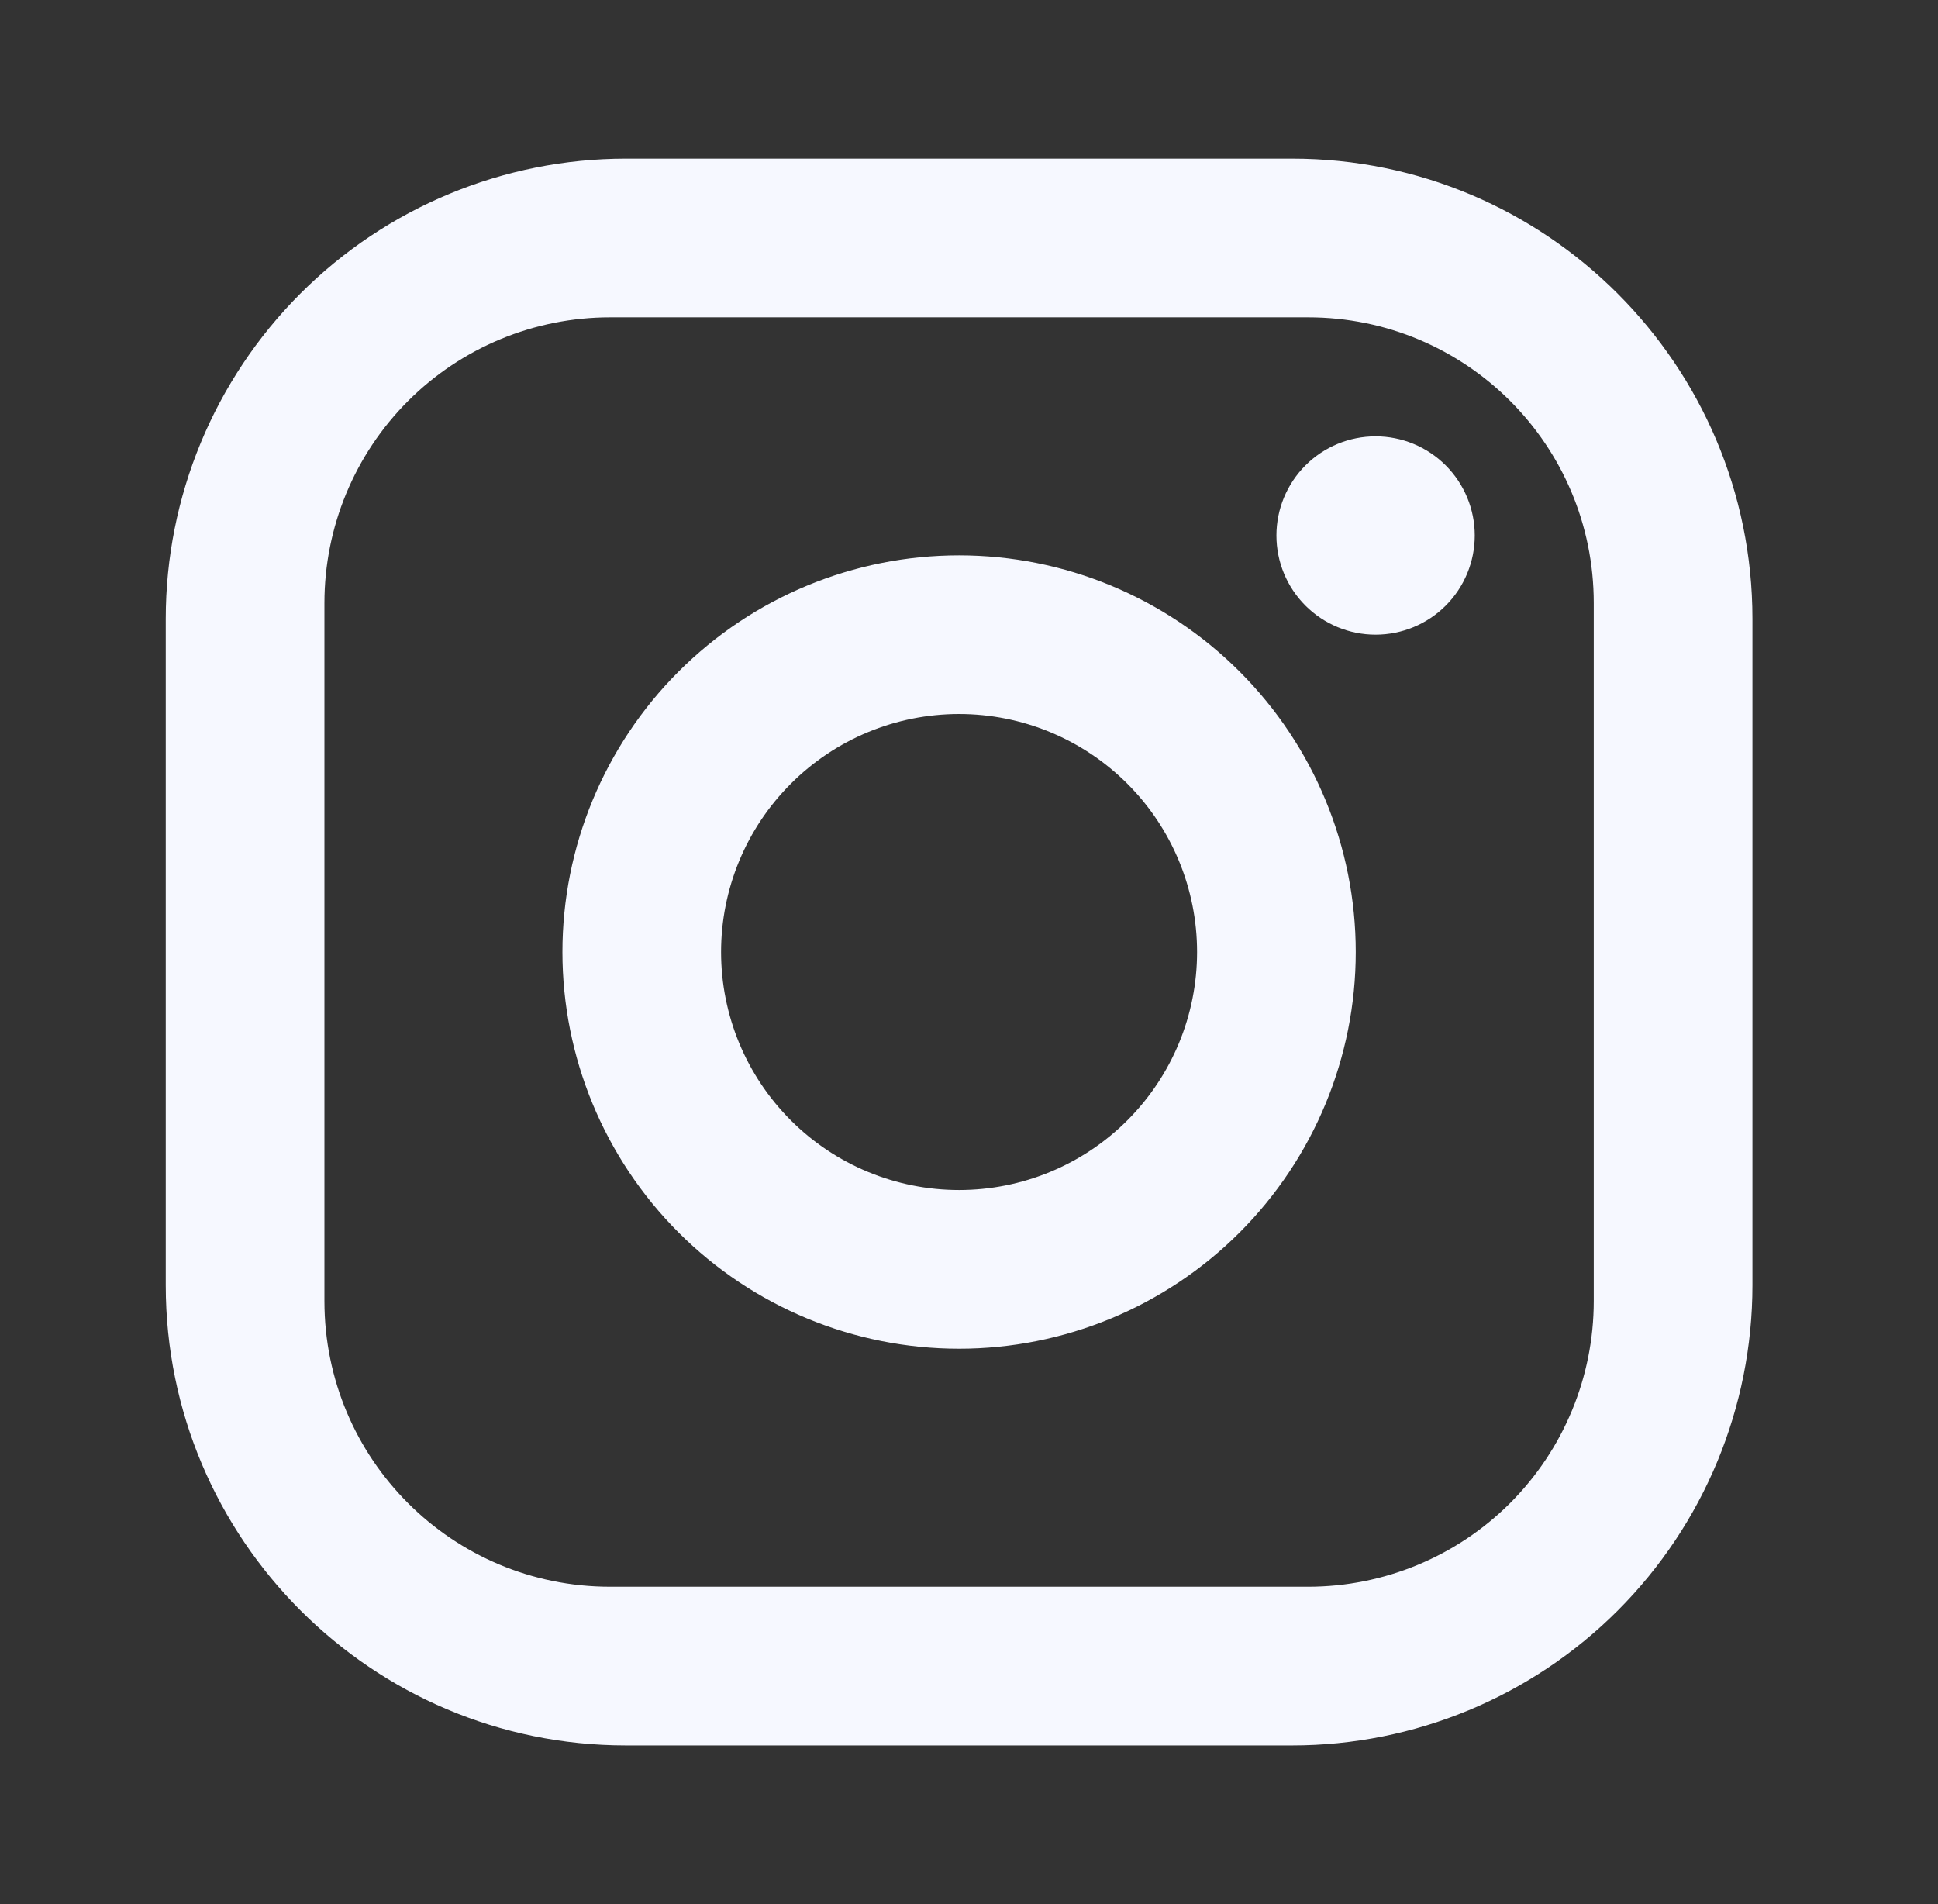 <svg width="57" height="56" viewBox="0 0 57 56" fill="none" xmlns="http://www.w3.org/2000/svg">
<rect x="0" y="0" width="57" height="56" fill="#333333" stroke="none"/>
<g id="mdi:instagram">
<path id="Vector" d="M18.408 4.666H38.008C45.475 4.666 51.542 10.733 51.542 18.199V37.799C51.542 41.389 50.116 44.831 47.578 47.369C45.04 49.907 41.598 51.333 38.008 51.333H18.408C10.942 51.333 4.875 45.266 4.875 37.799V18.199C4.875 14.61 6.301 11.168 8.839 8.63C11.377 6.092 14.819 4.666 18.408 4.666ZM17.942 9.333C15.714 9.333 13.577 10.218 12.002 11.793C10.427 13.368 9.542 15.505 9.542 17.733V38.266C9.542 42.909 13.298 46.666 17.942 46.666H38.475C40.703 46.666 42.839 45.781 44.415 44.206C45.99 42.63 46.875 40.494 46.875 38.266V17.733C46.875 13.089 43.118 9.333 38.475 9.333H17.942ZM40.458 12.833C41.232 12.833 41.974 13.14 42.521 13.687C43.068 14.234 43.375 14.976 43.375 15.749C43.375 16.523 43.068 17.265 42.521 17.812C41.974 18.359 41.232 18.666 40.458 18.666C39.685 18.666 38.943 18.359 38.396 17.812C37.849 17.265 37.542 16.523 37.542 15.749C37.542 14.976 37.849 14.234 38.396 13.687C38.943 13.14 39.685 12.833 40.458 12.833ZM28.208 16.333C31.302 16.333 34.27 17.562 36.458 19.75C38.646 21.938 39.875 24.905 39.875 27.999C39.875 31.093 38.646 34.061 36.458 36.249C34.27 38.437 31.302 39.666 28.208 39.666C25.114 39.666 22.147 38.437 19.959 36.249C17.771 34.061 16.542 31.093 16.542 27.999C16.542 24.905 17.771 21.938 19.959 19.75C22.147 17.562 25.114 16.333 28.208 16.333ZM28.208 20.999C26.352 20.999 24.571 21.737 23.259 23.05C21.946 24.362 21.208 26.143 21.208 27.999C21.208 29.856 21.946 31.636 23.259 32.949C24.571 34.262 26.352 34.999 28.208 34.999C30.065 34.999 31.845 34.262 33.158 32.949C34.471 31.636 35.208 29.856 35.208 27.999C35.208 26.143 34.471 24.362 33.158 23.05C31.845 21.737 30.065 20.999 28.208 20.999Z" fill="#F6F8FF"/>
</g>
</svg>
